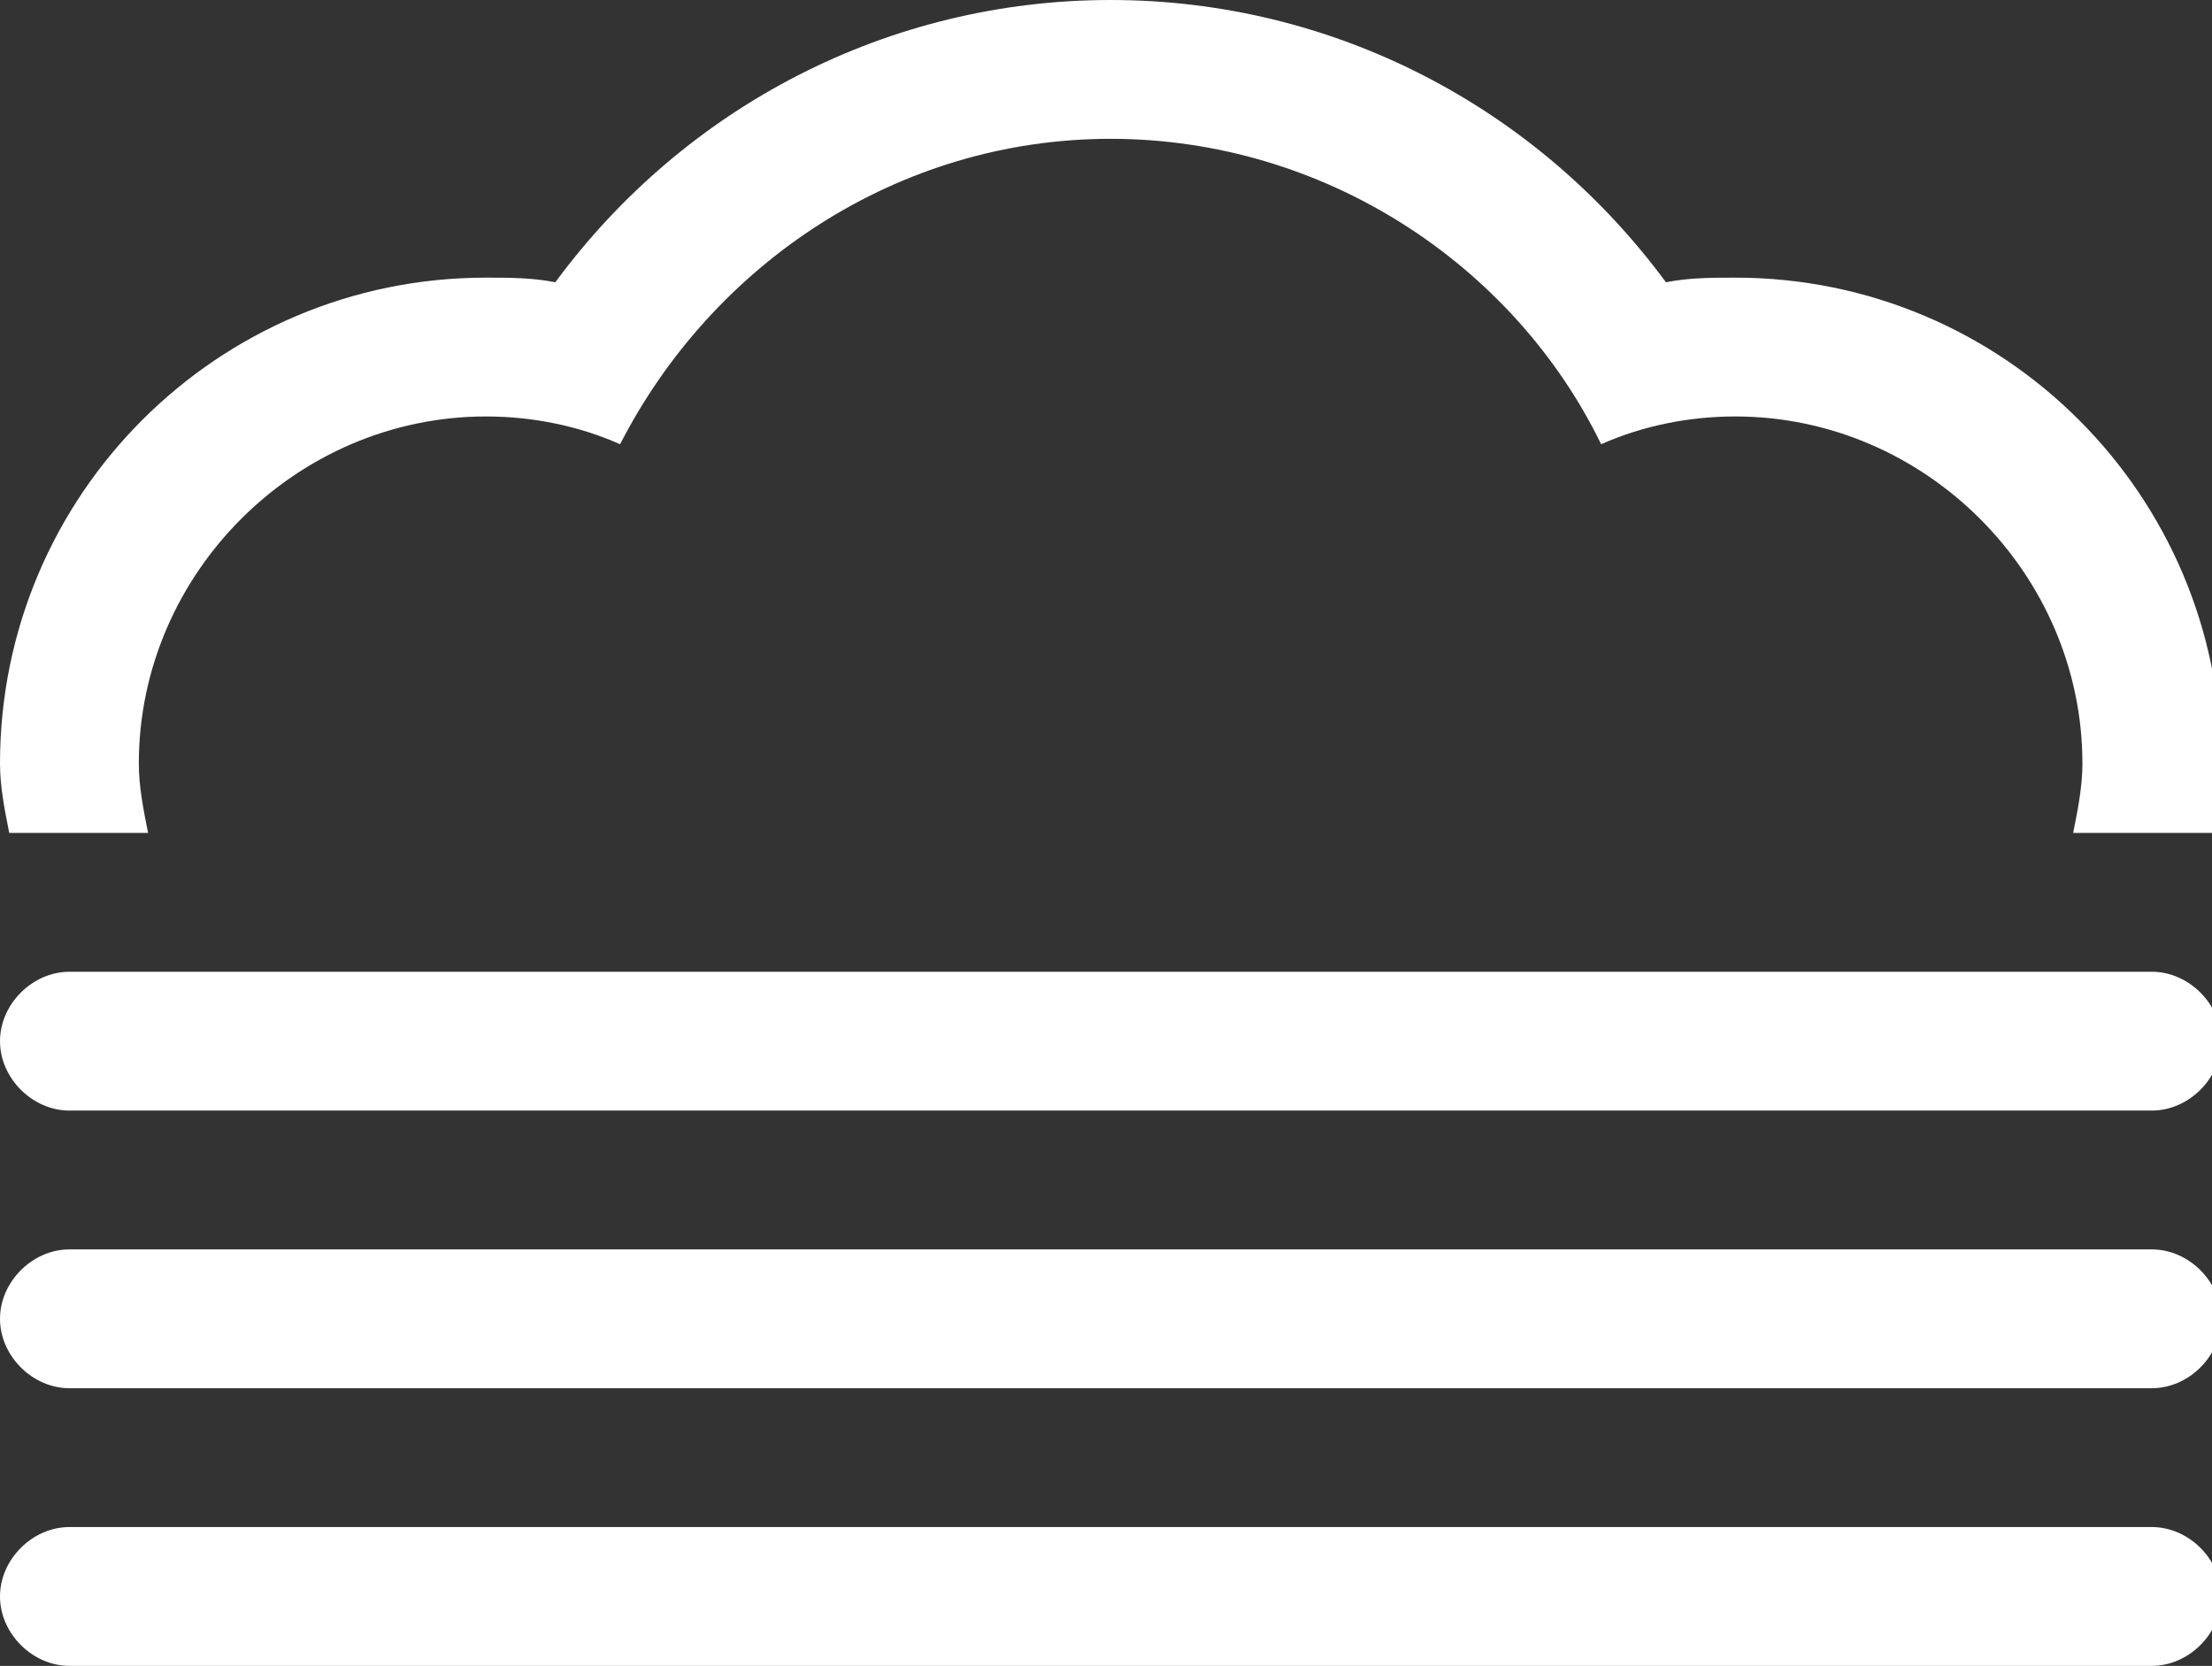 <?xml version="1.0" encoding="utf-8"?>
<!-- Generator: Adobe Illustrator 18.0.0, SVG Export Plug-In . SVG Version: 6.00 Build 0)  -->
<!DOCTYPE svg PUBLIC "-//W3C//DTD SVG 1.1//EN" "http://www.w3.org/Graphics/SVG/1.1/DTD/svg11.dtd">
<svg version="1.1" id="Laag_1" xmlns="http://www.w3.org/2000/svg" xmlns:xlink="http://www.w3.org/1999/xlink" x="0px" y="0px"
	 viewBox="0 0 47.8 36" enable-background="new 0 0 47.8 36" xml:space="preserve">
<rect x="0" y="0" width="47.8" height="36" fill="#333333" stroke="none"/>
<g>
	<path fill-rule="evenodd" clip-rule="evenodd" fill="#FFFFFF" d="M3.2,18C3.1,17.5,3,17,3,16.5C3,12.4,6.4,9,10.5,9
		c1,0,2,0.2,2.9,0.6c2-3.9,6-6.6,10.6-6.6s8.7,2.7,10.6,6.6C35.5,9.2,36.5,9,37.5,9c4.1,0,7.5,3.4,7.5,7.5c0,0.5-0.1,1-0.2,1.5h3
		c0.1-0.5,0.2-1,0.2-1.5C48,10.7,43.3,6,37.5,6c-0.5,0-1,0-1.5,0.1C33.2,2.3,28.8,0,24,0s-9.2,2.3-12,6.1C11.5,6,11,6,10.5,6
		C4.7,6,0,10.7,0,16.5c0,0.5,0.1,1,0.2,1.5H3.2z"/>
	<path fill-rule="evenodd" clip-rule="evenodd" fill="#FFFFFF" d="M46.5,21h-45C0.7,21,0,21.7,0,22.5S0.7,24,1.5,24h45
		c0.8,0,1.5-0.7,1.5-1.5S47.3,21,46.5,21z"/>
	<path fill-rule="evenodd" clip-rule="evenodd" fill="#FFFFFF" d="M46.5,27h-45C0.7,27,0,27.7,0,28.5S0.7,30,1.5,30h45
		c0.8,0,1.5-0.7,1.5-1.5S47.3,27,46.5,27z"/>
	<path fill-rule="evenodd" clip-rule="evenodd" fill="#FFFFFF" d="M46.5,33h-45C0.7,33,0,33.7,0,34.5S0.7,36,1.5,36h45
		c0.8,0,1.5-0.7,1.5-1.5S47.3,33,46.5,33z"/>
</g>
</svg>
